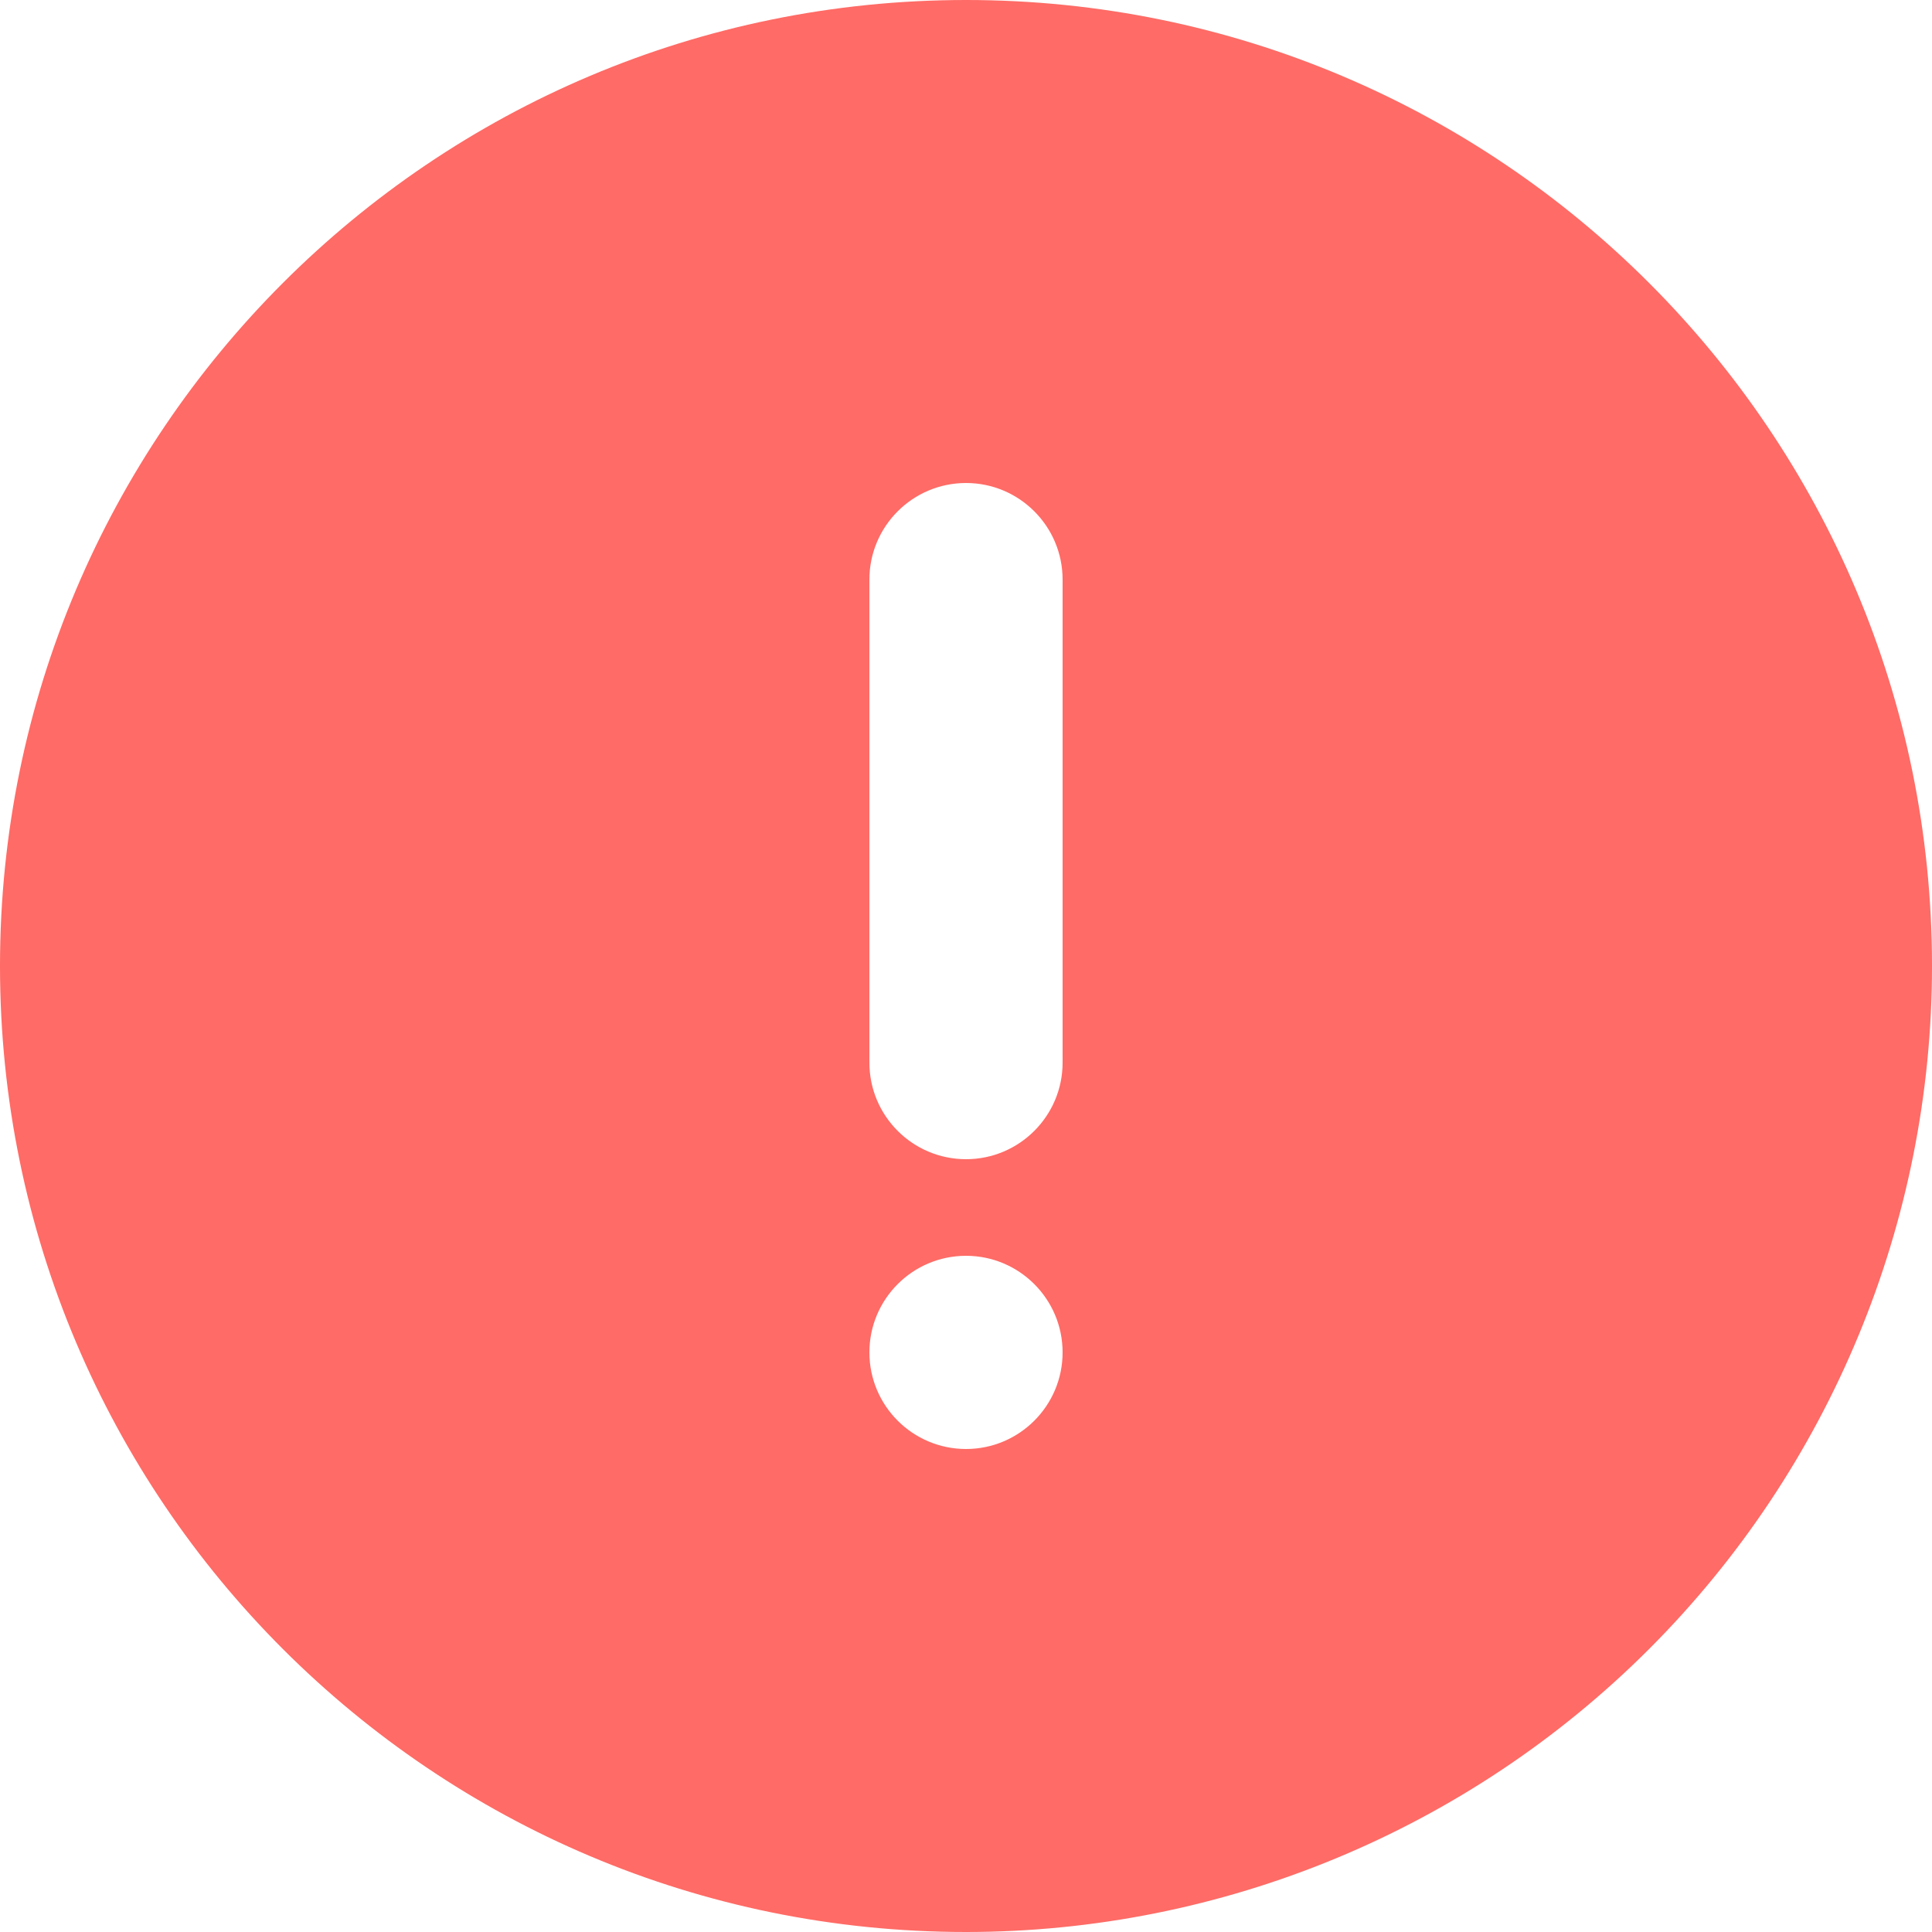 <svg height="20" viewBox="0 0 20 20" width="20" xmlns="http://www.w3.org/2000/svg">
    <g fill="none" fill-rule="evenodd">
        <g fill="#FF6B66" fill-rule="nonzero">
            <g>
                <path
                    d="M349 152c-5.523 0-10 4.477-10 10s4.477 10 10 10 10-4.477 10-10c0-2.652-1.054-5.196-2.929-7.071-1.875-1.875-4.419-2.929-7.071-2.929zm1 14c0 .552-.448 1-1 1s-1-.448-1-1v-5c0-.552.448-1 1-1s1 .448 1 1v5zm-1-7c-.552 0-1-.448-1-1s.448-1 1-1 1 .448 1 1-.448 1-1 1z"
                    transform="translate(-339 -405) translate(0 253) matrix(1 0 0 -1 0 324)" />
            </g>
        </g>
    </g>
</svg>
